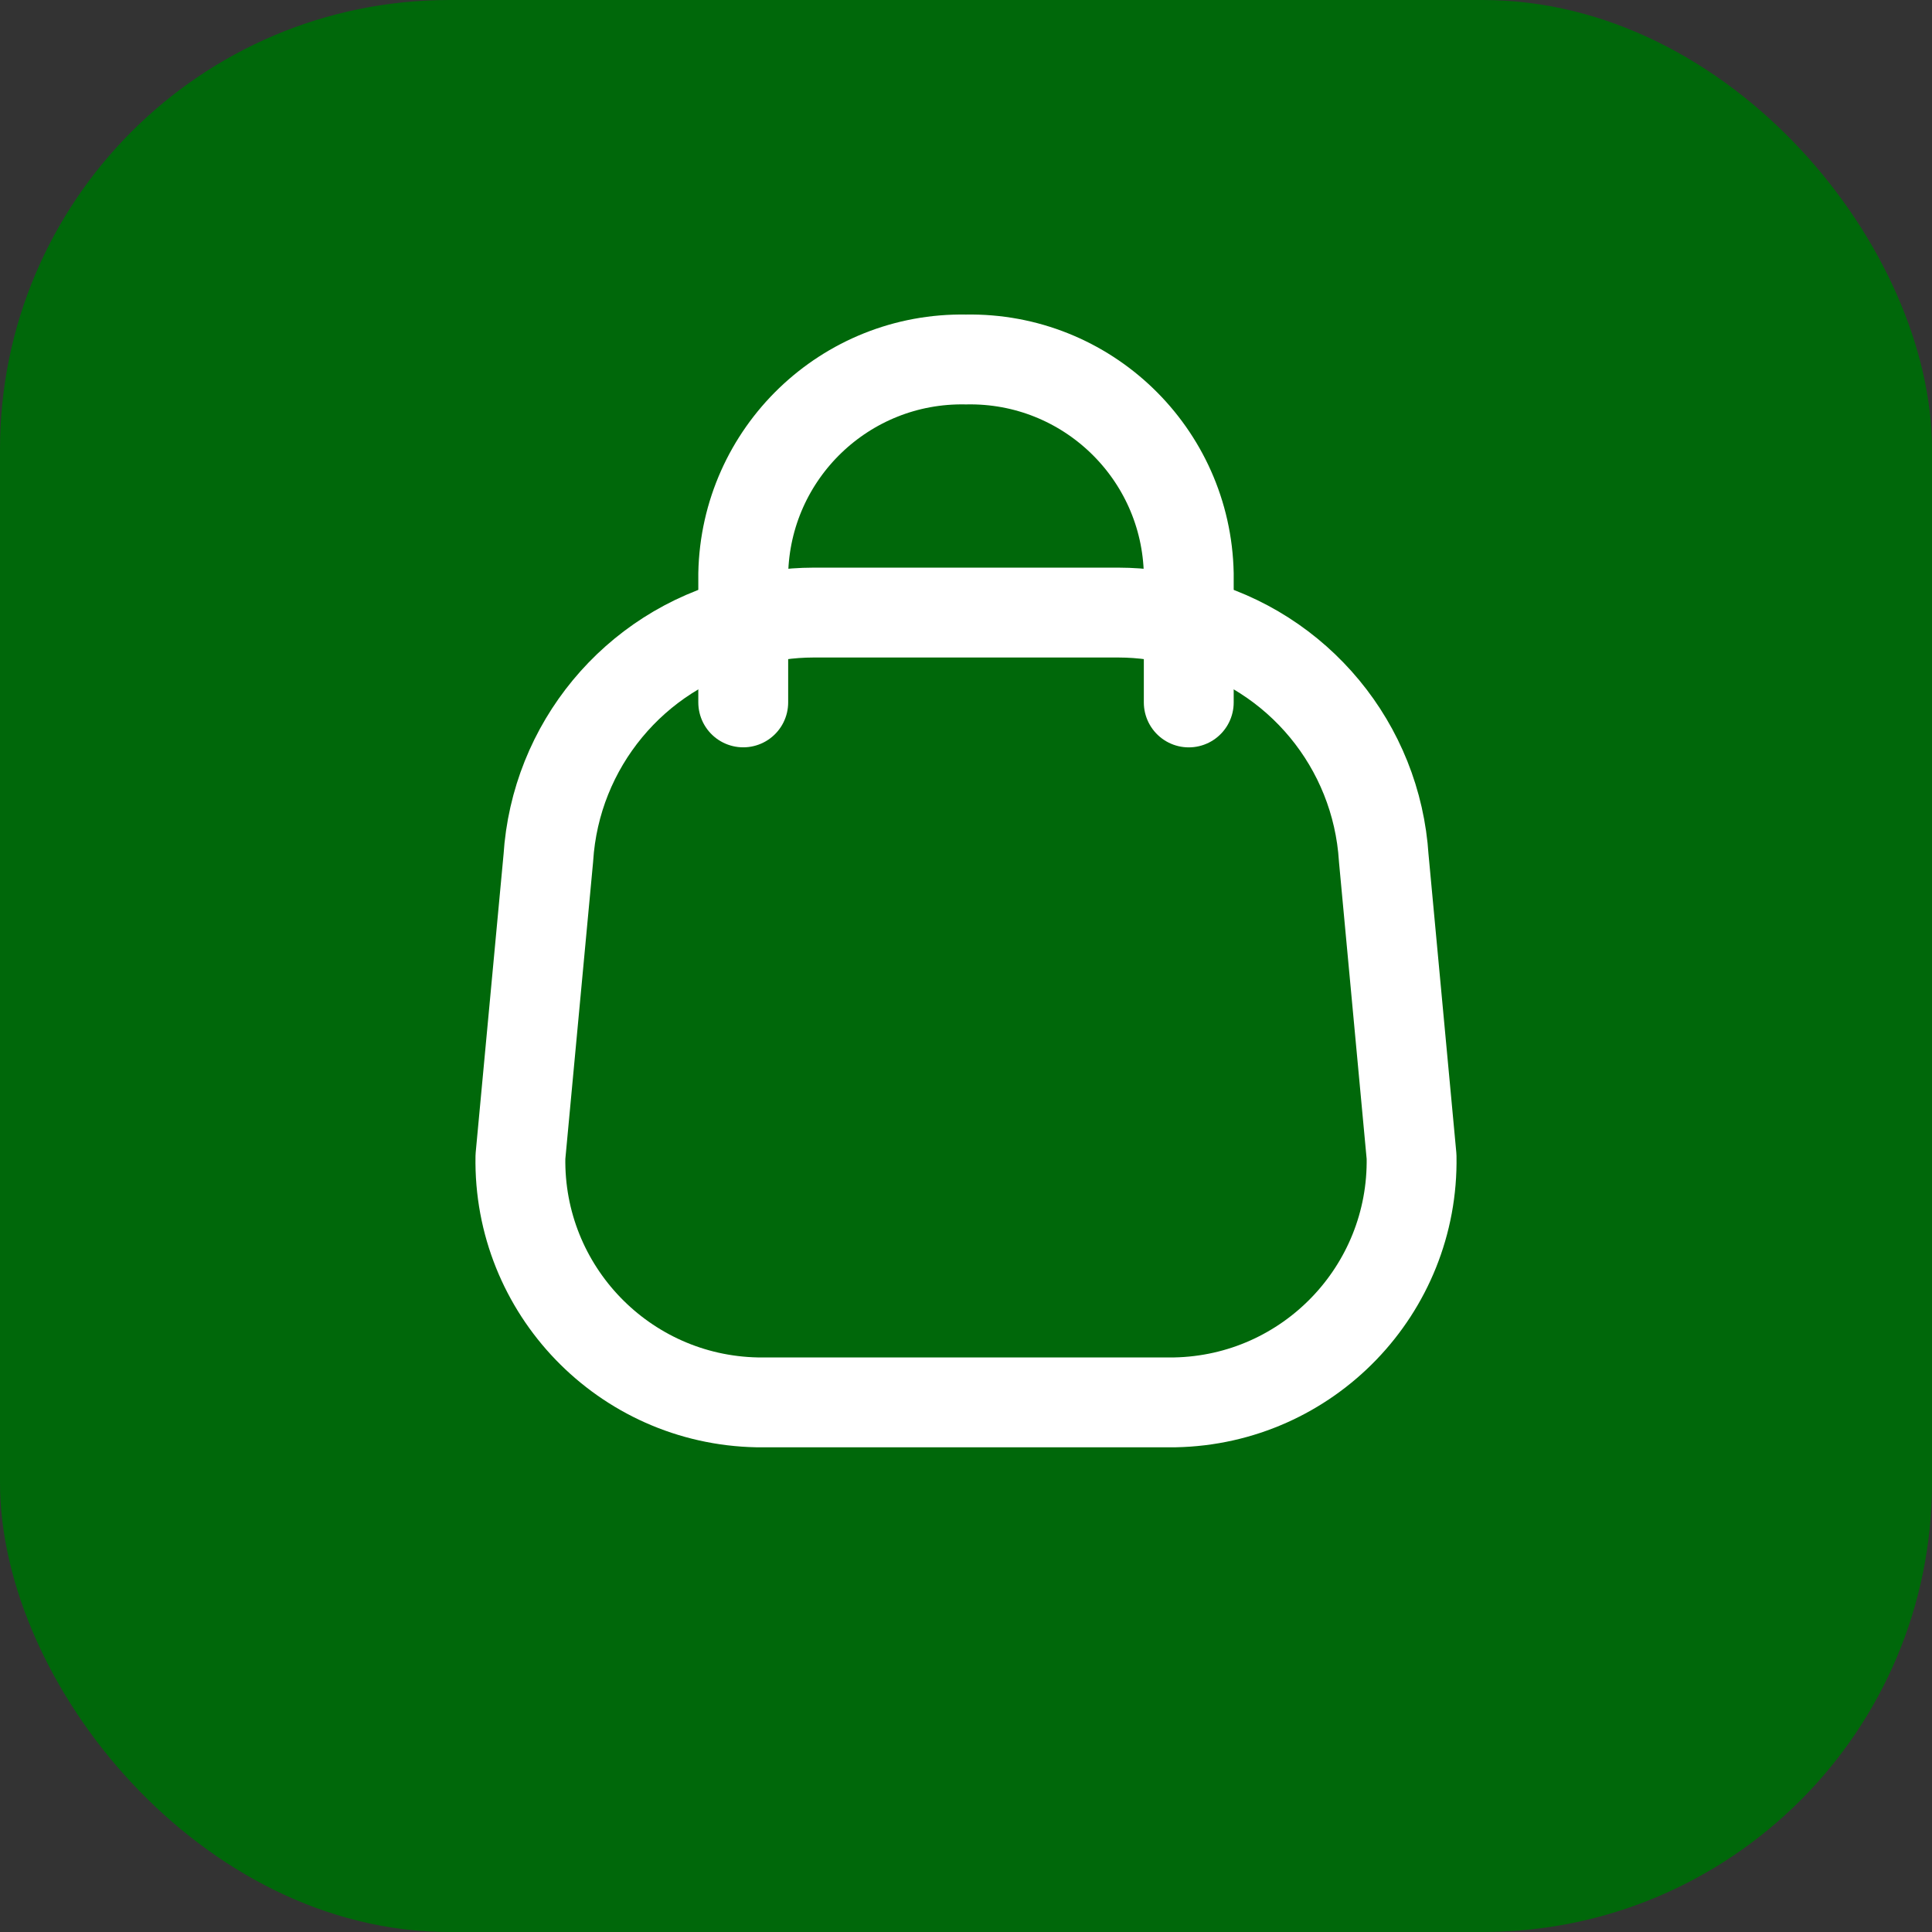 <svg width="43" height="43" viewBox="0 0 43 43" fill="none" xmlns="http://www.w3.org/2000/svg">
<rect x="0" y="0" width="43" height="43" fill="#333333" stroke="none"/>
<rect width="43" height="43" rx="10" fill="#00680A"/>
<path d="M26.458 15.634V12.771C26.405 10.085 24.186 7.95 21.5 8.001C18.814 7.95 16.595 10.085 16.542 12.771V15.633" stroke="white" stroke-width="2" stroke-linecap="round" stroke-linejoin="round"/>
<path fill-rule="evenodd" clip-rule="evenodd" d="M11.583 25.744C11.53 28.708 13.889 31.156 16.853 31.212H26.147C29.112 31.156 31.47 28.708 31.417 25.744L30.798 19.102C30.64 16.599 28.889 14.481 26.458 13.858C25.952 13.71 25.427 13.635 24.9 13.634H18.1C17.573 13.635 17.048 13.71 16.542 13.858C14.113 14.481 12.362 16.597 12.204 19.099L11.583 25.744Z" stroke="white" stroke-width="2" stroke-linecap="round" stroke-linejoin="round"/>
</svg>
